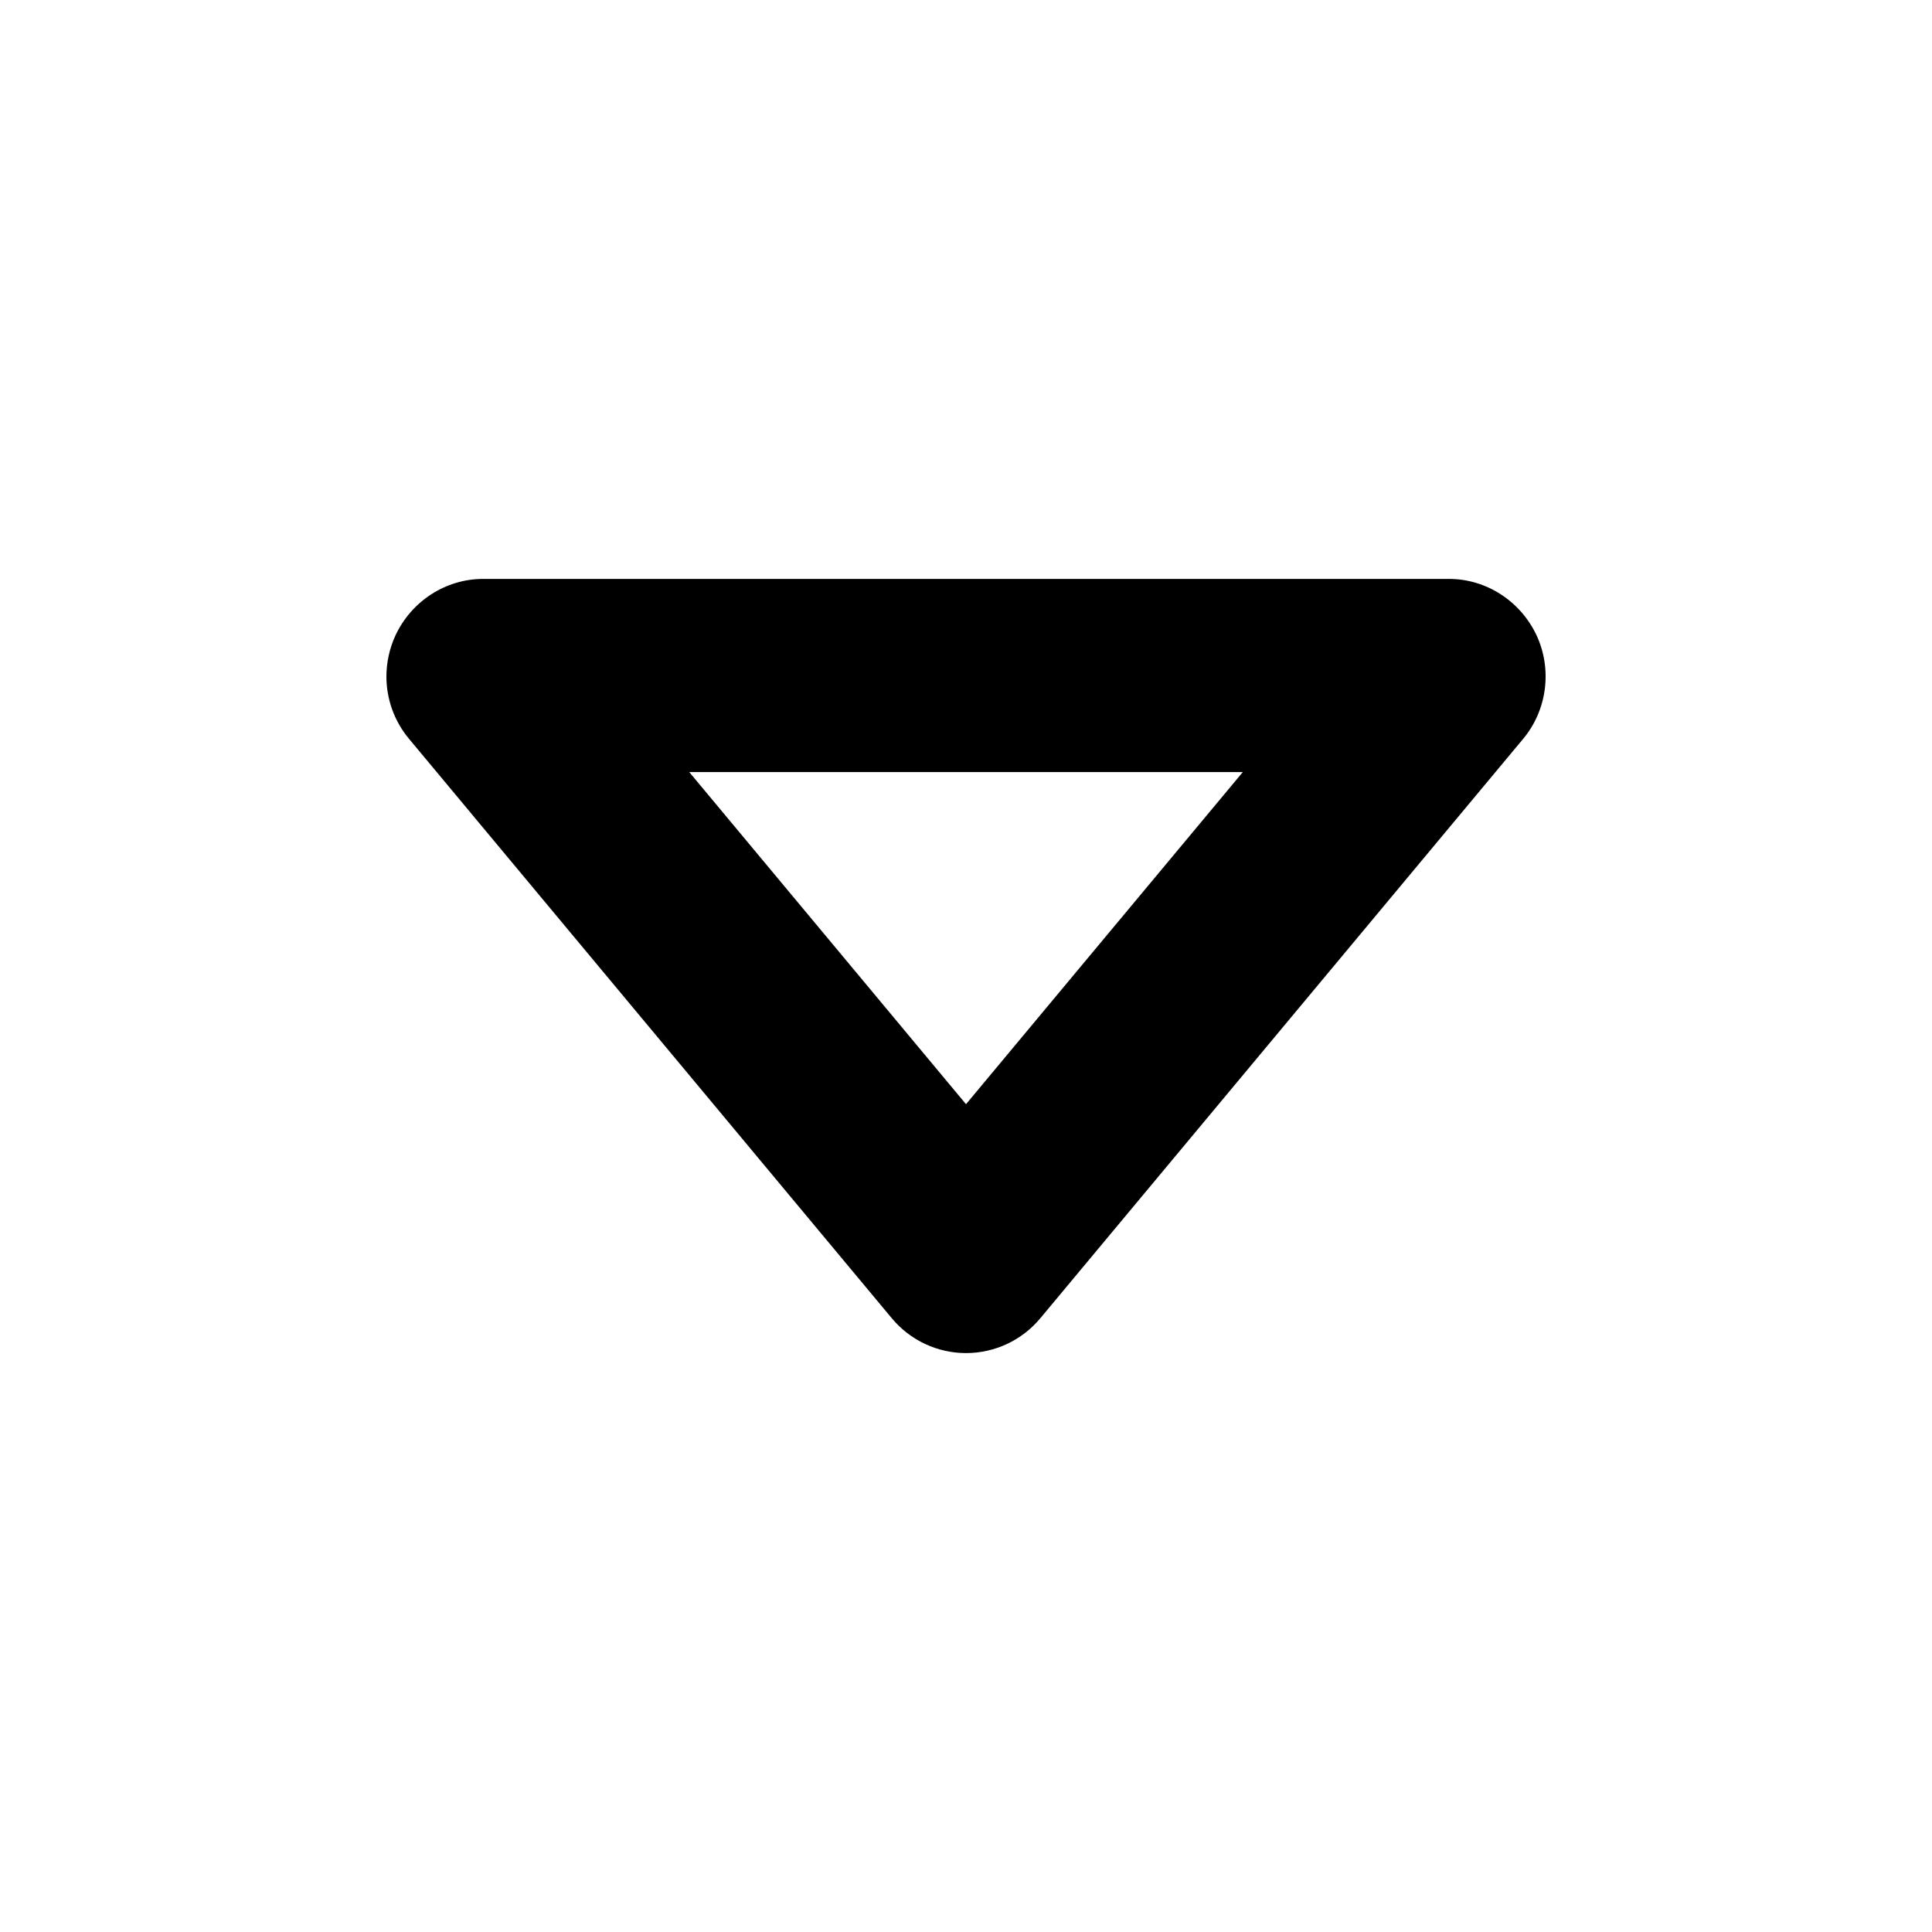 <?xml version="1.0" encoding="utf-8"?>
<!-- Generator: Adobe Illustrator 16.0.0, SVG Export Plug-In . SVG Version: 6.00 Build 0)  -->
<!DOCTYPE svg PUBLIC "-//W3C//DTD SVG 1.1//EN" "http://www.w3.org/Graphics/SVG/1.1/DTD/svg11.dtd">
<svg version="1.1" id="Capa_1" xmlns="http://www.w3.org/2000/svg" xmlns:xlink="http://www.w3.org/1999/xlink" x="0px" y="0px"
	 width="128px" height="128px" viewBox="0 0 128 128" enable-background="new 0 0 128 128" xml:space="preserve">
<path d="M68.918,87.344l32-38.4c1.59-1.906,1.93-4.61,0.881-6.856c-1.057-2.25-3.314-3.733-5.797-3.733h-64
	c-2.483,0-4.742,1.482-5.797,3.733c-0.403,0.867-0.604,1.814-0.604,2.737c0,1.469,0.508,2.936,1.484,4.108l32,38.406
	c1.215,1.459,3.016,2.306,4.916,2.306C65.9,89.645,67.703,88.803,68.918,87.344z M45.666,51.153h36.672L64.001,73.156L45.666,51.153
	z"/>
</svg>
